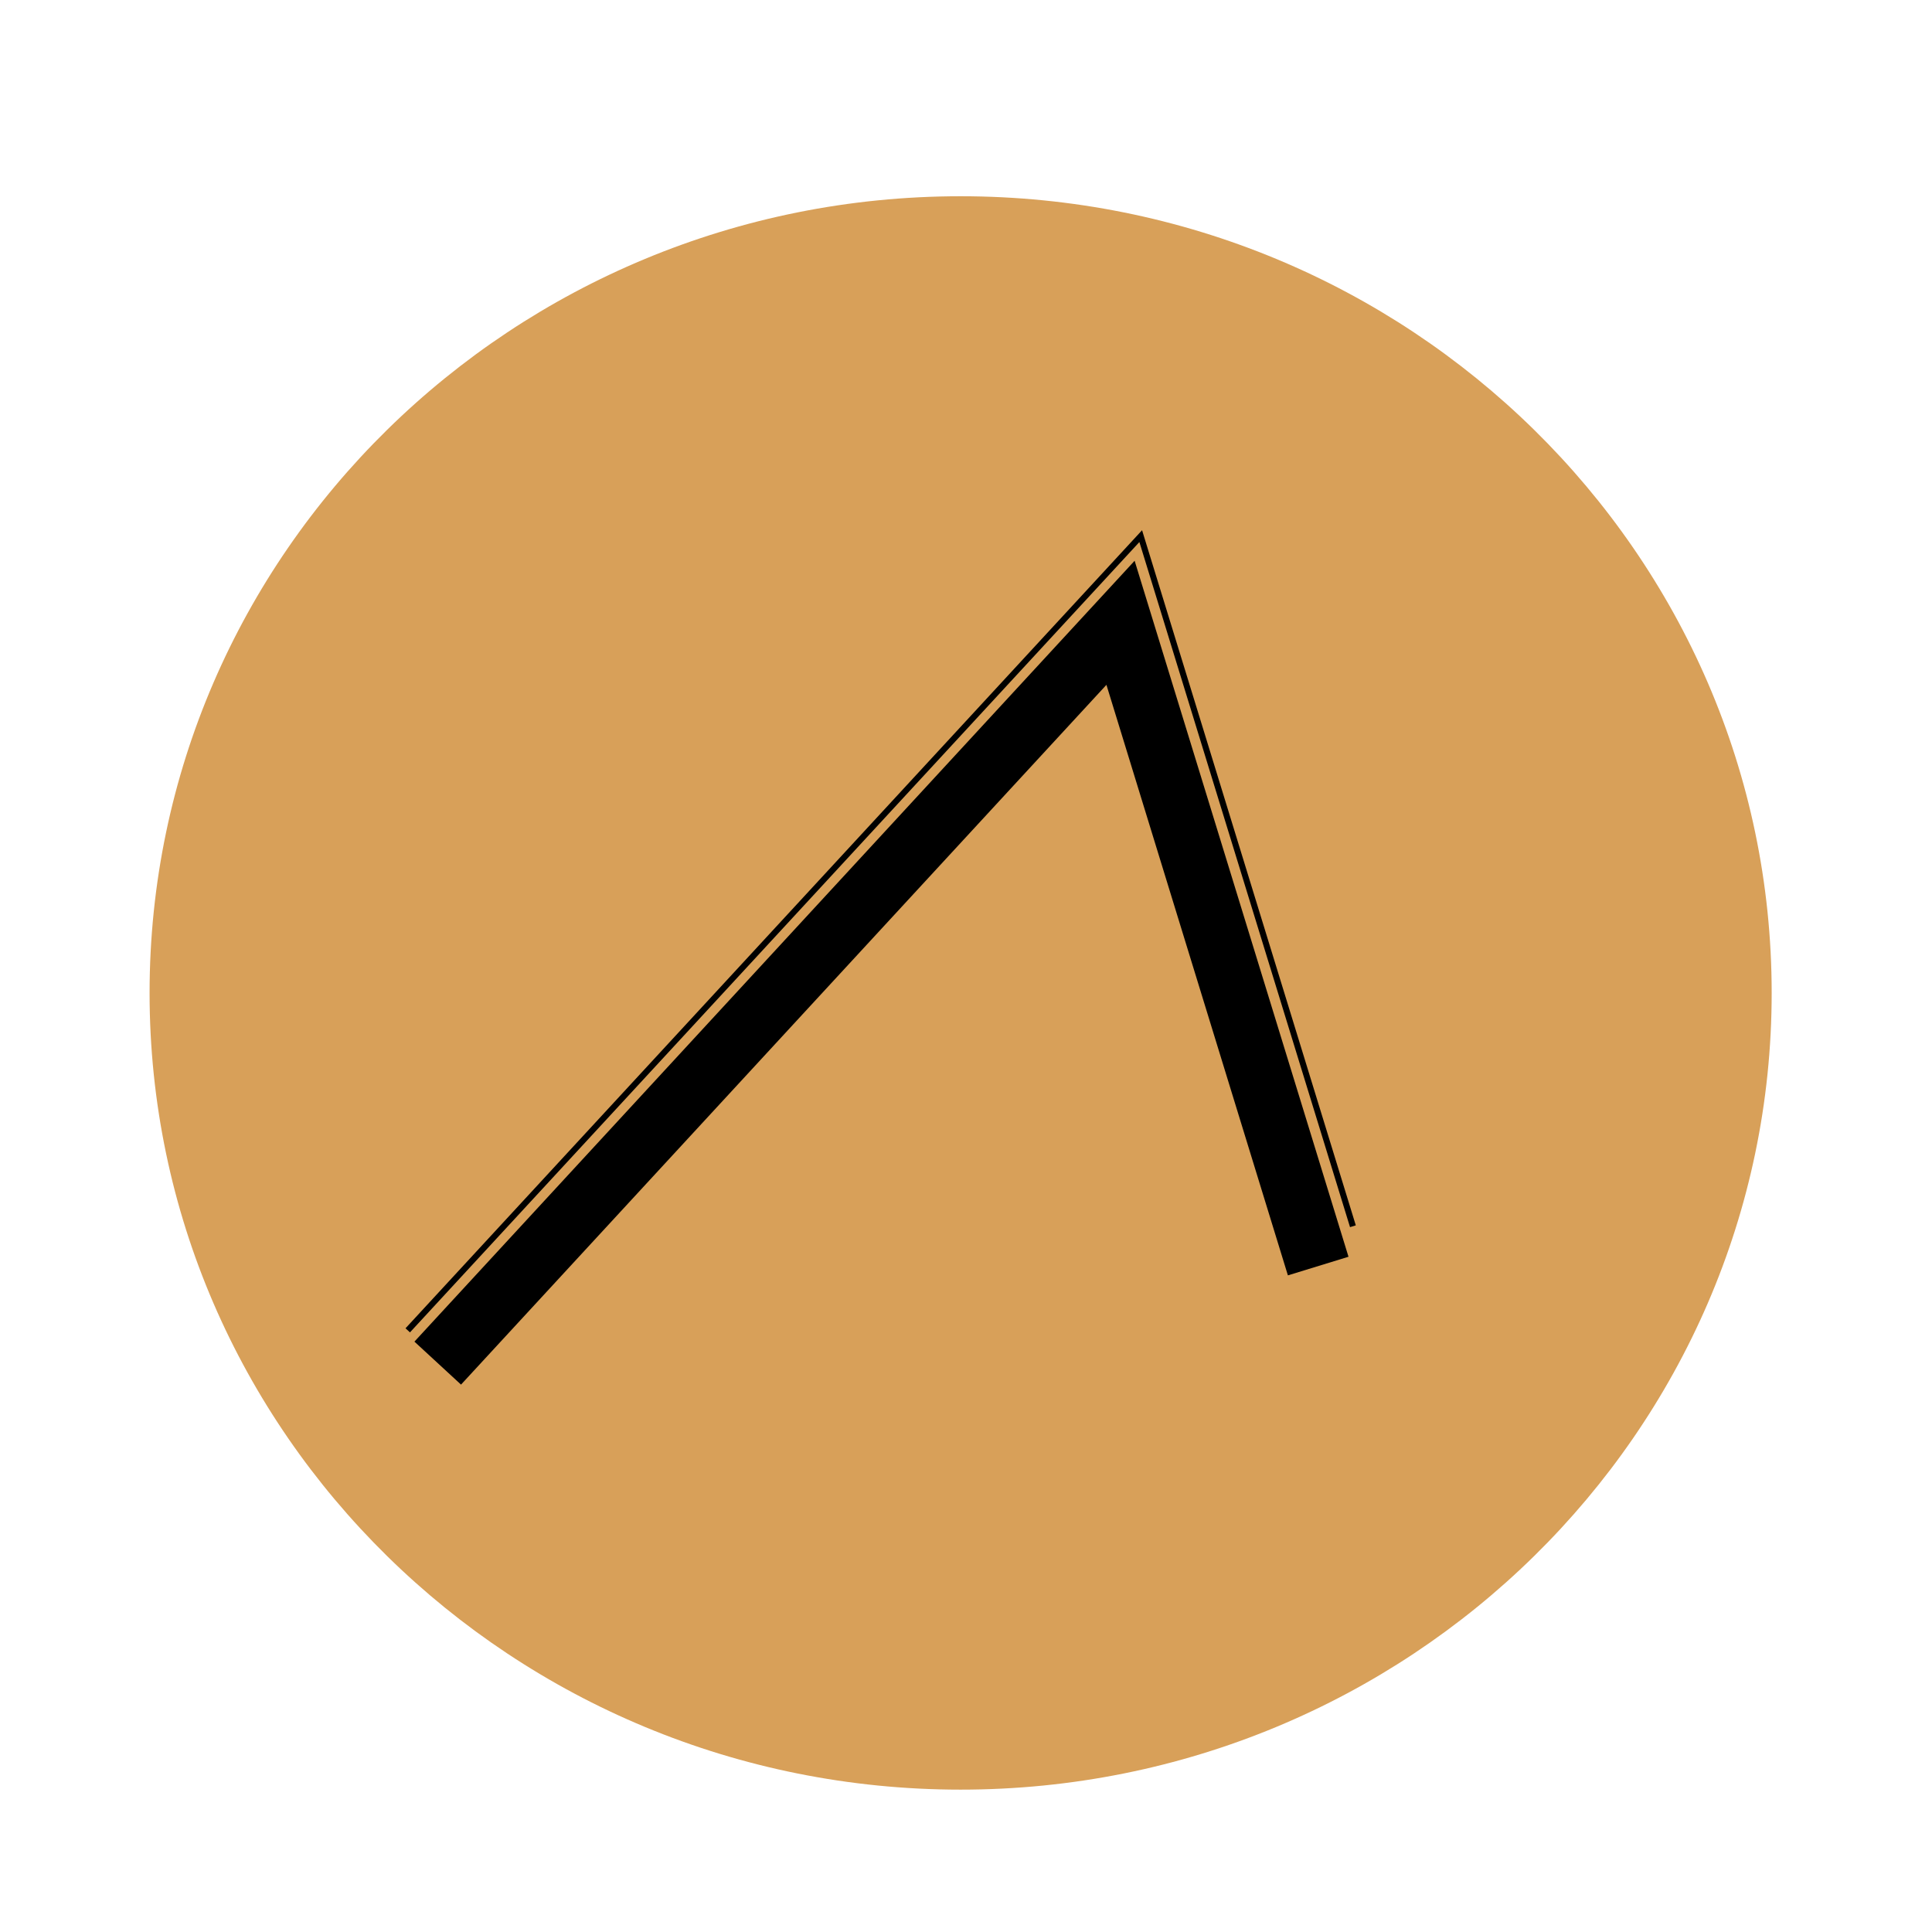 <?xml version="1.0" encoding="UTF-8" standalone="no"?>
<!DOCTYPE svg PUBLIC "-//W3C//DTD SVG 1.1//EN" "http://www.w3.org/Graphics/SVG/1.1/DTD/svg11.dtd">
<svg version="1.1" xmlns="http://www.w3.org/2000/svg" xmlns:xlink="http://www.w3.org/1999/xlink" preserveAspectRatio="xMidYMid meet" viewBox="0 0 640 640" width="16" height="16"><defs><path d="" id="b1rnVJierd"></path><path d="M586.89 328.93C586.89 474.59 466.5 592.84 318.22 592.84C169.93 592.84 49.55 474.59 49.55 328.93C49.55 183.27 169.93 65.01 318.22 65.01C466.5 65.01 586.89 183.27 586.89 328.93Z" id="b76laQ5z3M"></path><path d="M436.67 419.4L371.19 206.31L145 451.55" id="geZMcuSOp"></path><path d="M448.17 406.21L377.88 177.6L135.07 440.69" id="b3Ee1gZKIs"></path></defs><g><g><g><g><use xlink:href="#b1rnVJierd" opacity="1" fill-opacity="0" stroke="#000000" stroke-width="1" stroke-opacity="1"></use></g></g><g><use xlink:href="#b76laQ5z3M" opacity="1" fill="#d8a059" fill-opacity="1"></use></g><g><g><use xlink:href="#geZMcuSOp" opacity="1" fill-opacity="0" stroke="#000000" stroke-width="21" stroke-opacity="1"></use></g></g><g><g><use xlink:href="#b3Ee1gZKIs" opacity="1" fill-opacity="0" stroke="#000000" stroke-width="2" stroke-opacity="1"></use></g></g></g></g></svg>